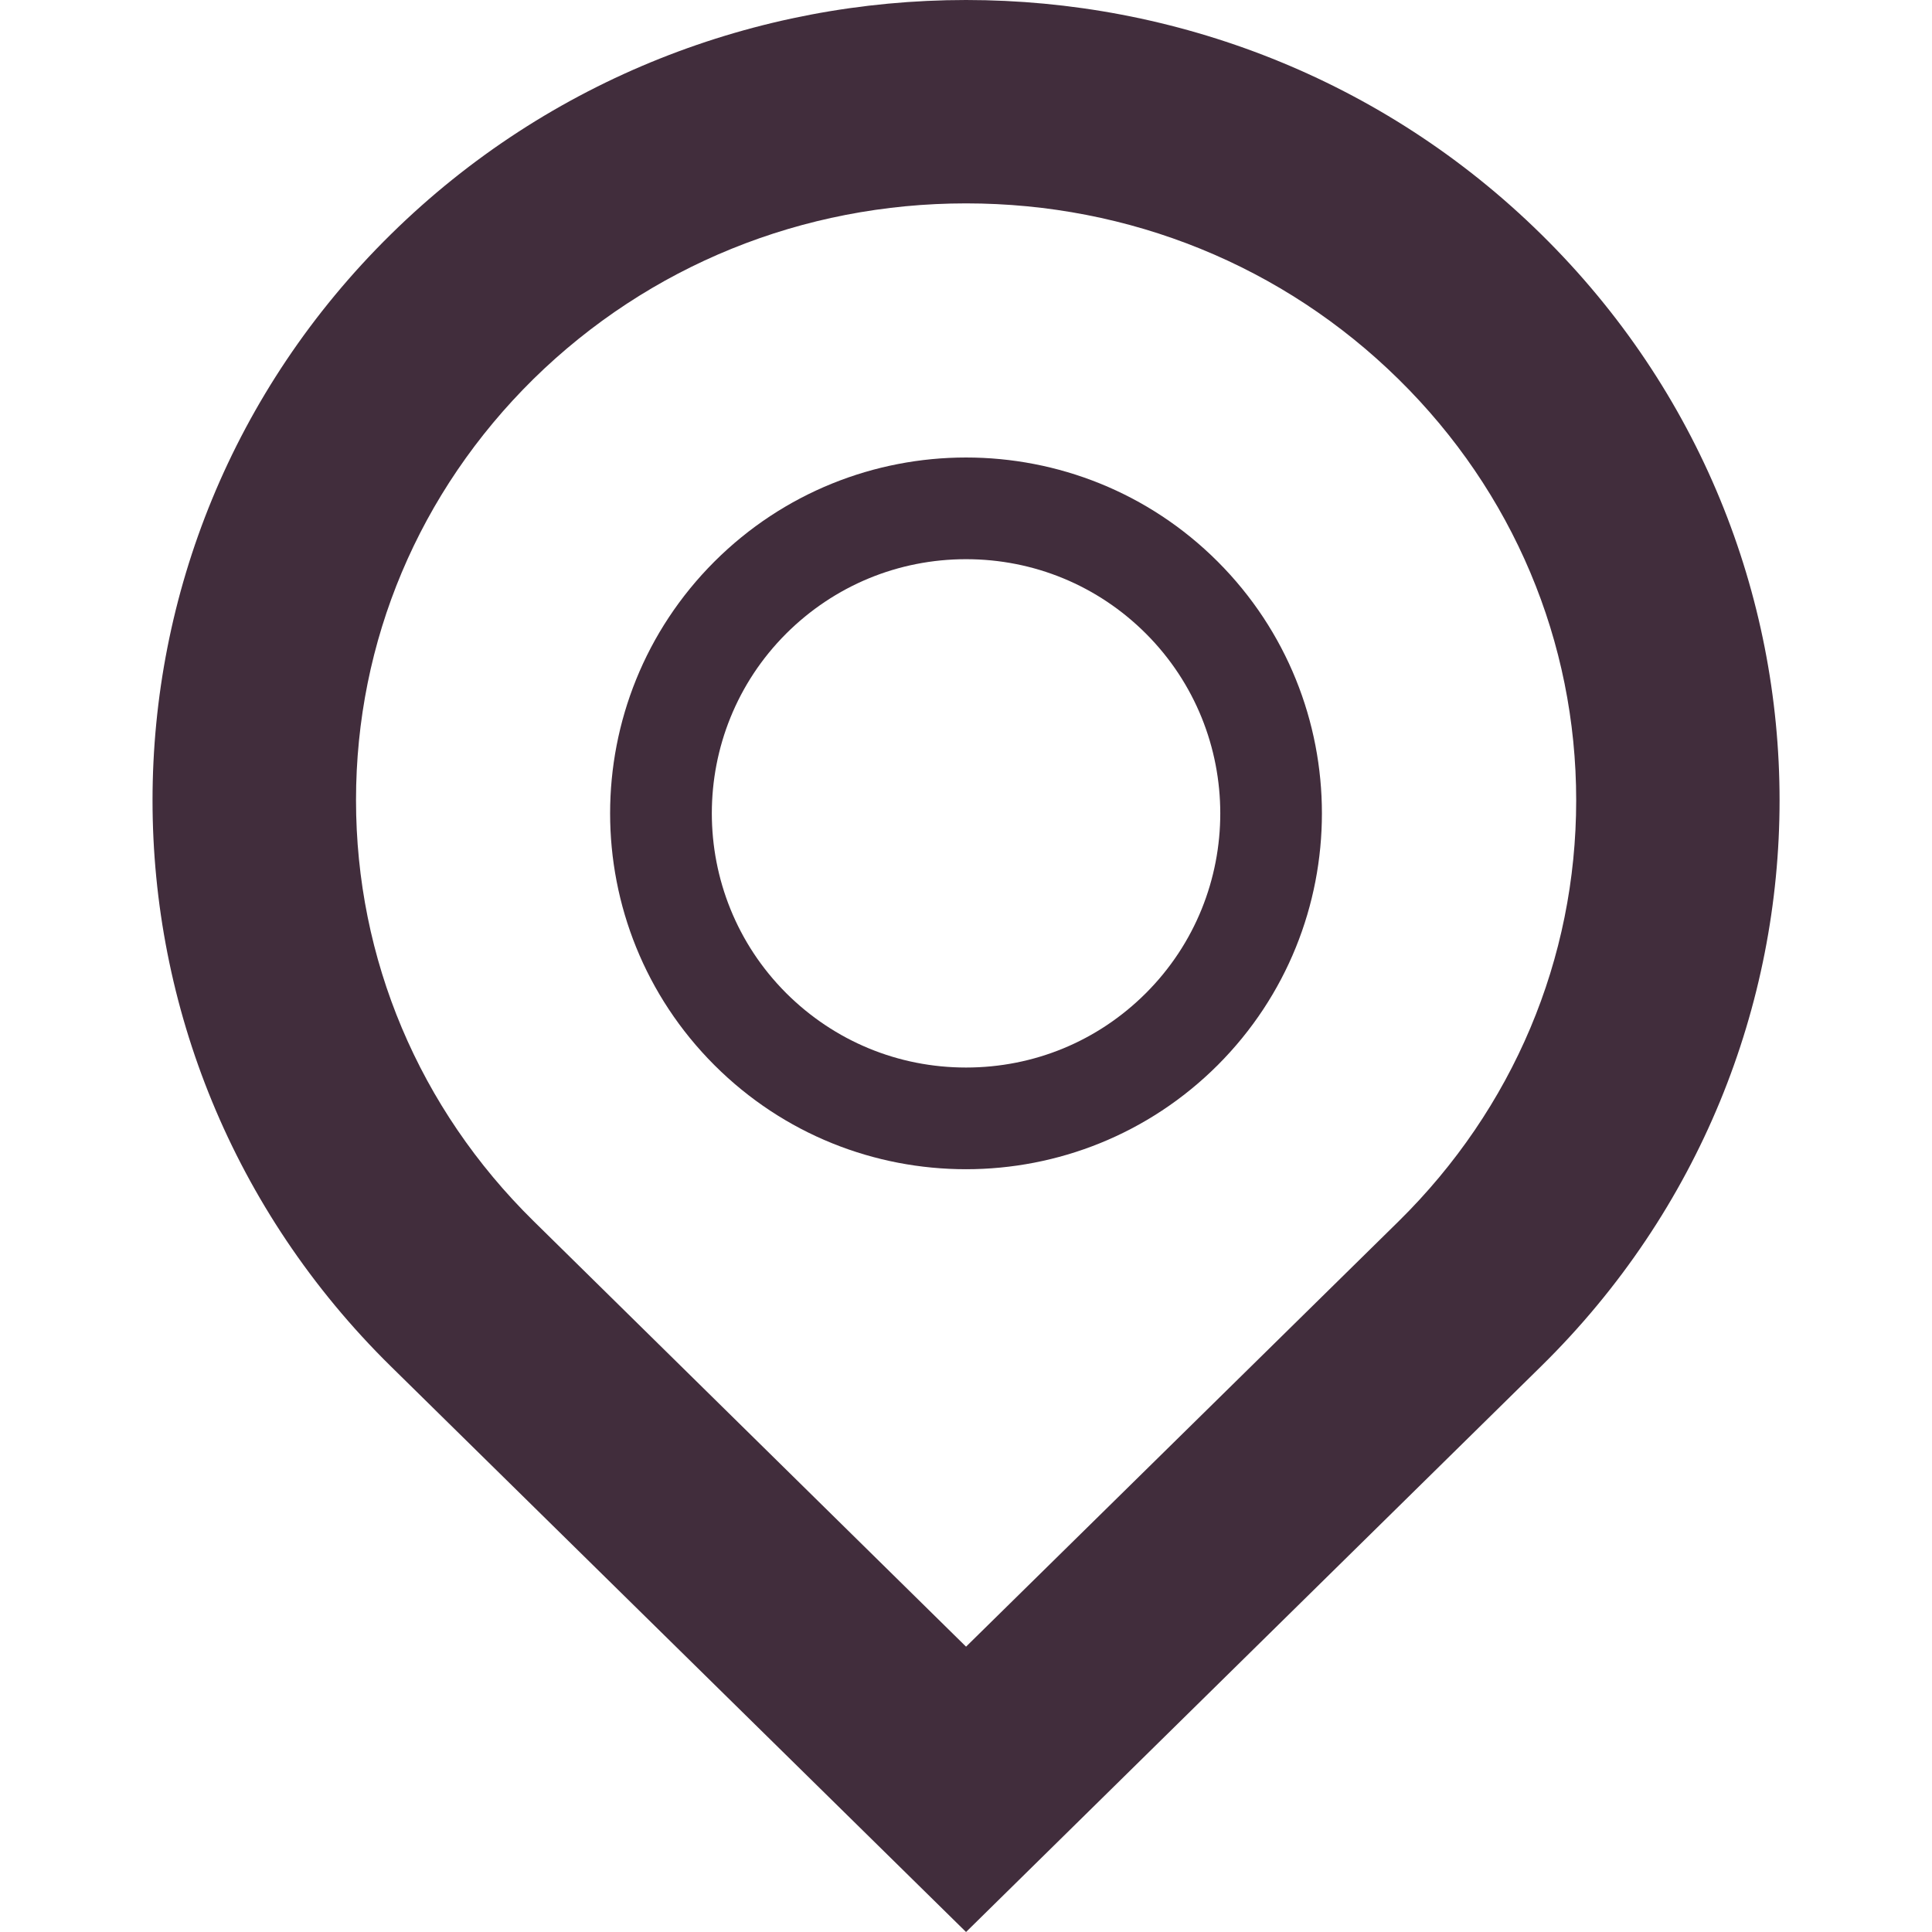 <?xml version="1.0"?>
<svg xmlns="http://www.w3.org/2000/svg" xmlns:xlink="http://www.w3.org/1999/xlink" version="1.1" id="Capa_1" x="0px" y="0px" viewBox="0 0 18.999 18.999" style="enable-background:new 0 0 18.999 18.999;" xml:space="preserve" width="512px" height="512px" class=""><g><g>
	<g>
		<path d="M9.5,2c1.609,0,3.12,0.614,4.254,1.73C14.879,4.837,15.5,6.309,15.5,7.87s-0.62,3.03-1.745,4.139    L9.5,16.193l-4.254-4.186C4.121,10.9,3.501,9.431,3.501,7.868s0.62-3.032,1.745-4.141C6.38,2.614,7.892,2,9.5,2 M9.5,0    C7.453,0,5.404,0.768,3.843,2.305c-3.124,3.074-3.124,8.057,0,11.131L9.5,18.999l5.657-5.565c3.124-3.072,3.124-8.056,0-11.129    C13.596,0.768,11.548,0,9.5,0z" data-original="#030104" class="active-path" data-old_color="#412d3c" fill="#412d3c"/>
	</g>
	<g>
		<path d="M9.5,5.499c0.668,0,1.296,0.26,1.768,0.731c0.976,0.976,0.976,2.562,0,3.537    c-0.473,0.472-1.1,0.731-1.768,0.731s-1.295-0.26-1.768-0.731c-0.976-0.976-0.976-2.562,0-3.537    C8.205,5.759,8.833,5.499,9.5,5.499 M9.5,4.499c-0.896,0-1.792,0.342-2.475,1.024c-1.367,1.367-1.367,3.584,0,4.951    c0.684,0.684,1.578,1.024,2.475,1.024s1.792-0.342,2.475-1.024c1.366-1.367,1.366-3.584,0-4.951    C11.292,4.84,10.396,4.499,9.5,4.499z" data-original="#030104" class="active-path" data-old_color="#412d3c" fill="#412d3c"/>
	</g>
</g></g> </svg>